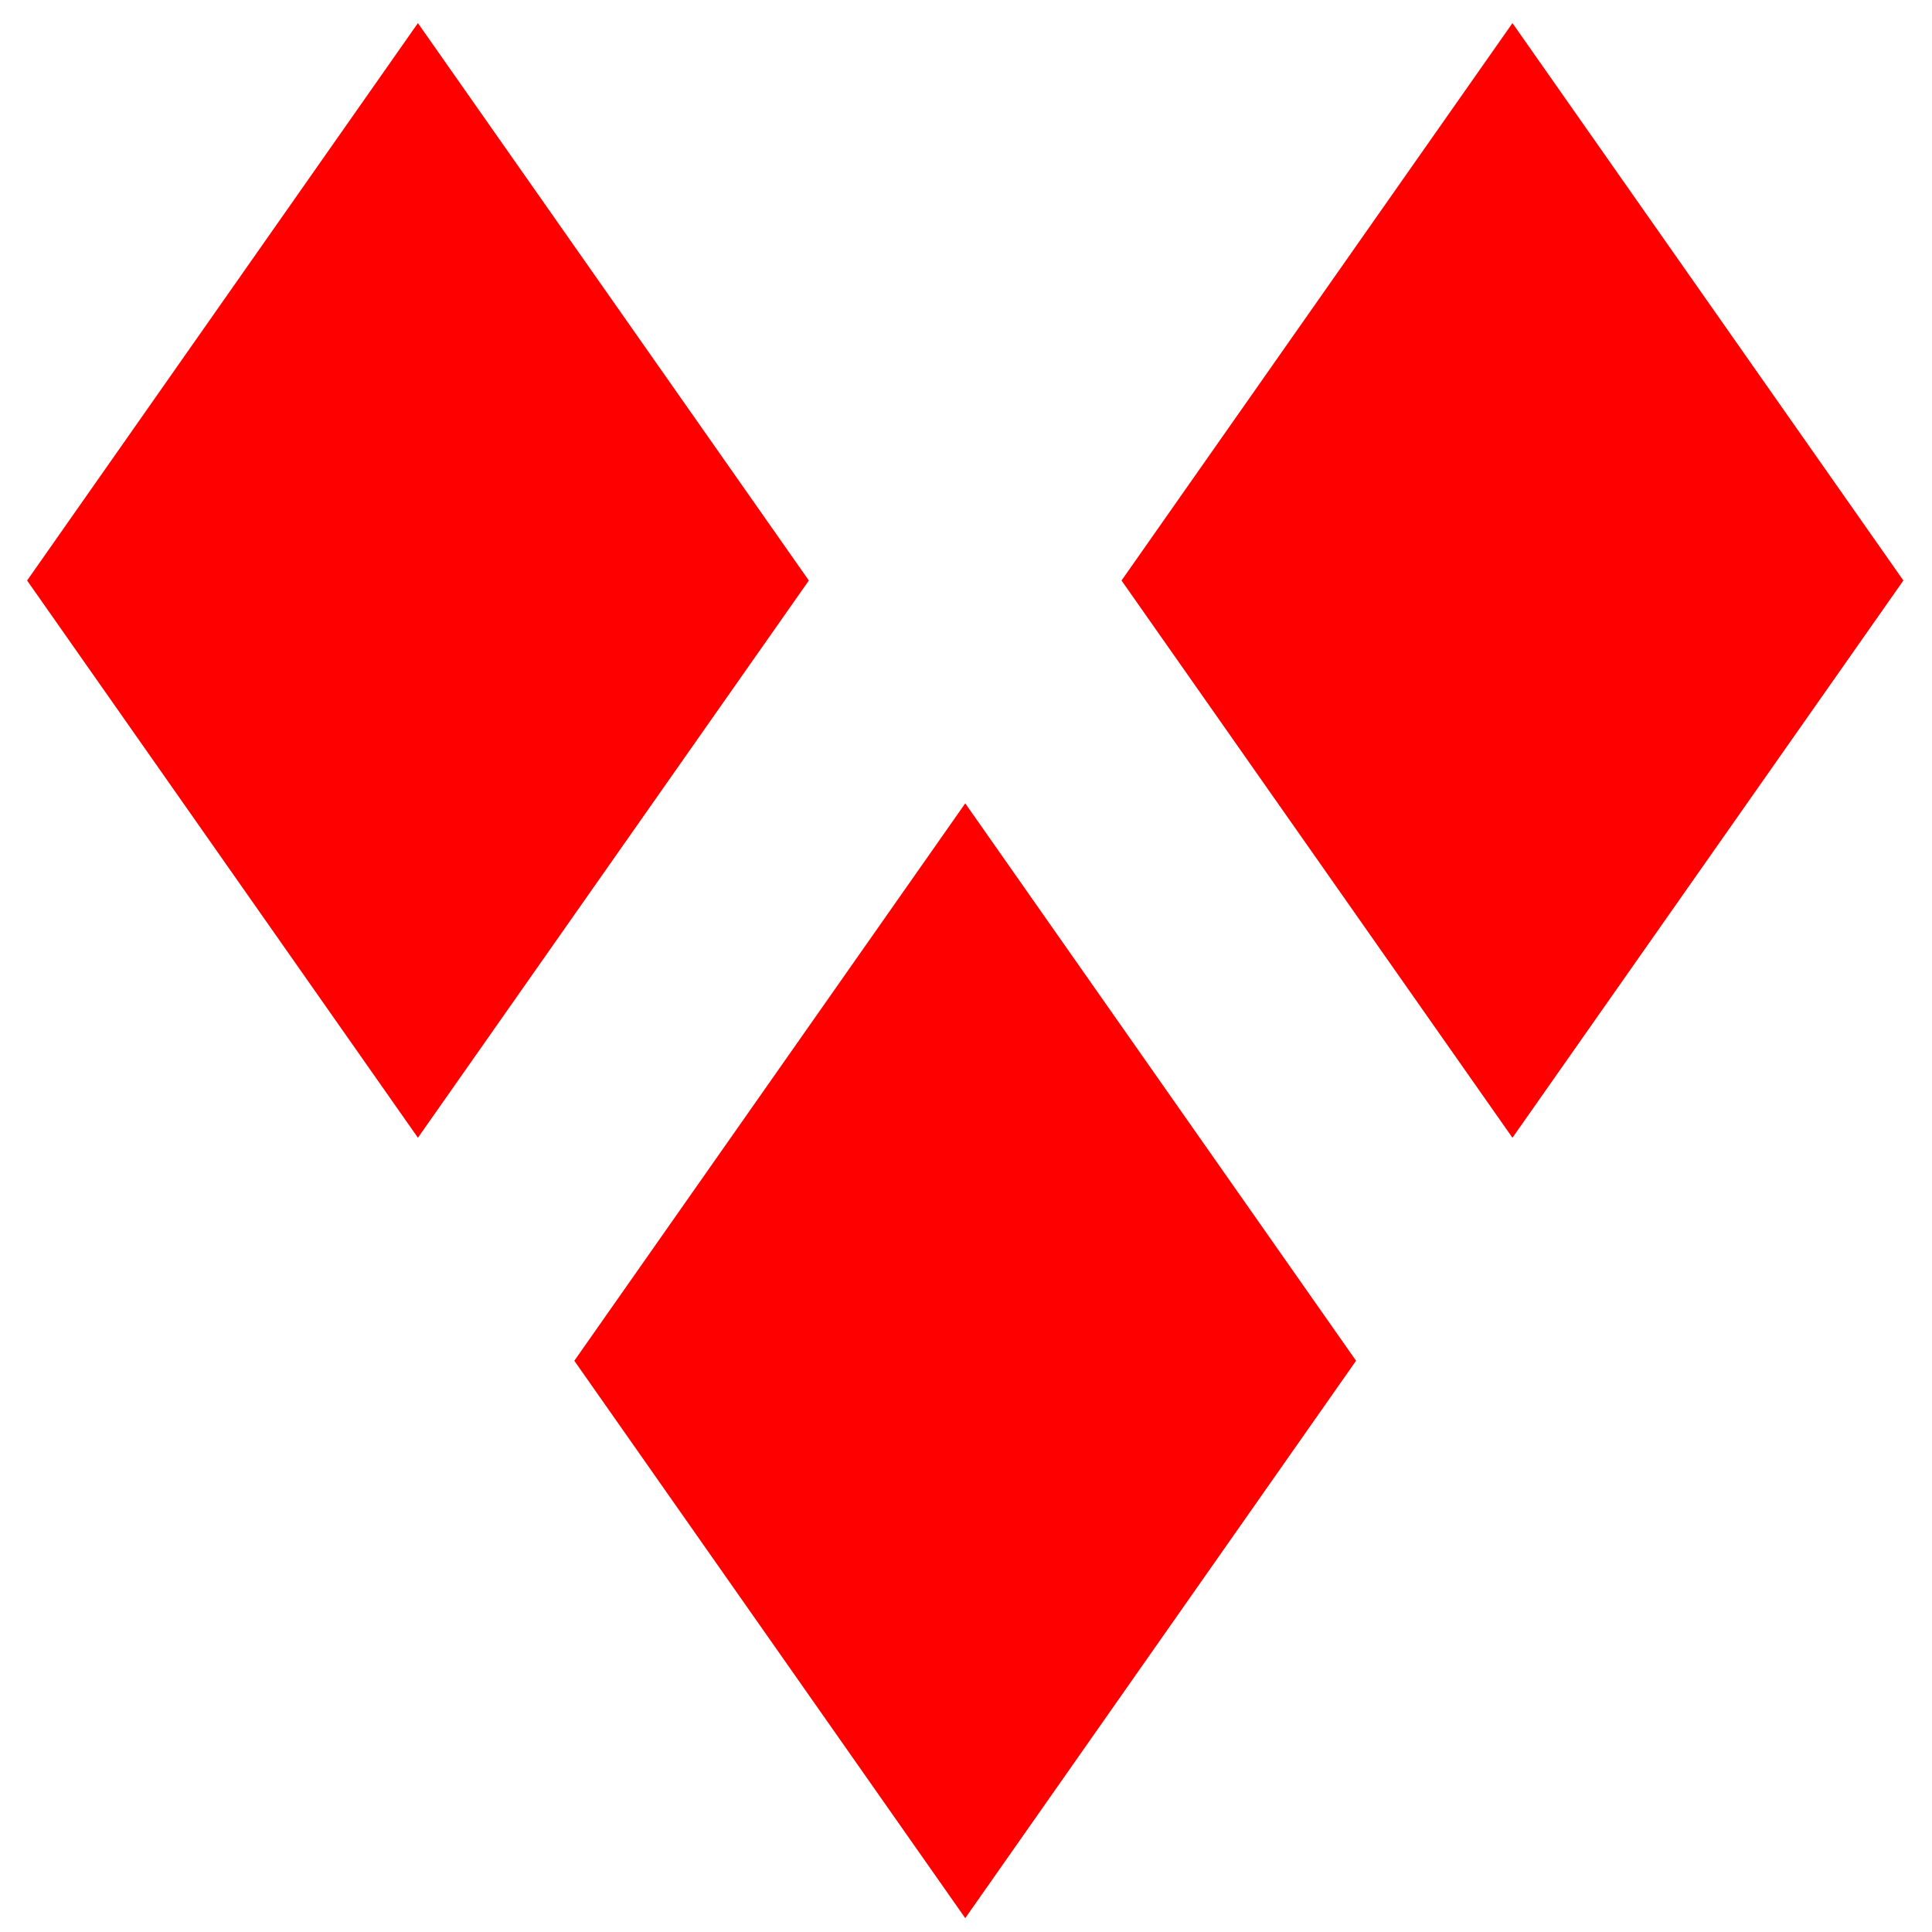 <?xml version="1.0" encoding="UTF-8" standalone="no"?>
<svg
   xmlns:dc="http://purl.org/dc/elements/1.1/"
   xmlns:cc="http://creativecommons.org/ns#"
   xmlns:rdf="http://www.w3.org/1999/02/22-rdf-syntax-ns#"
   xmlns:svg="http://www.w3.org/2000/svg"
   xmlns="http://www.w3.org/2000/svg"
   xmlns:sodipodi="http://sodipodi.sourceforge.net/DTD/sodipodi-0.dtd"
   xmlns:inkscape="http://www.inkscape.org/namespaces/inkscape"
   viewBox="0 0 48 48"
   id="svg2"
   version="1.1"
   inkscape:version="0.91 r13725"
   sodipodi:docname="frozensynapse.svg">
  <sodipodi:namedview
     pagecolor="#ffffff"
     bordercolor="#666666"
     borderopacity="1"
     objecttolerance="10"
     gridtolerance="10"
     guidetolerance="10"
     inkscape:pageopacity="0"
     inkscape:pageshadow="2"
     inkscape:window-width="1280"
     inkscape:window-height="694"
     id="namedview27"
     showgrid="false"
     inkscape:zoom="4.9166667"
     inkscape:cx="-42.305085"
     inkscape:cy="24"
     inkscape:window-x="0"
     inkscape:window-y="0"
     inkscape:window-maximized="1"
     inkscape:current-layer="svg2" />
  <defs
     id="defs4">
    <clipPath
       id="1">
      <path
         transform="matrix(15.333 0 0 11.5 415-125.5)"
         d="m-24 13c0 1.105-.672 2-1.5 2-.828 0-1.5-.895-1.5-2 0-1.105.672-2 1.5-2 .828 0 1.5.895 1.5 2"
         fill="#1890d0"
         id="path7" />
    </clipPath>
    <linearGradient
       gradientUnits="userSpaceOnUse"
       y2="116.52"
       x2="10.719"
       y1="216.07"
       x1="11.941"
       id="0"
       gradientTransform="matrix(0.478,0,0,0.478,19.6,-55.02)">
      <stop
         stop-color="#222c35"
         id="stop10" />
      <stop
         offset="1"
         stop-color="#545e67"
         id="stop12" />
    </linearGradient>
    <linearGradient
       id="2"
       y1="24.541"
       x2="0"
       y2=".457"
       gradientUnits="userSpaceOnUse">
      <stop
         stop-color="#0c7eed"
         id="stop15" />
      <stop
         offset="1"
         stop-color="#0bb6ff"
         id="stop17" />
    </linearGradient>
  </defs>
  <g
     id="g23"
     transform="matrix(1.942,0,0,2.769,-22.612,-52.036)"
     clip-path="url(#1)"
     style="fill:#ff0000">
    <path
       inkscape:connector-curvature="0"
       style="fill:#ff0000"
       id="path25"
       transform="matrix(0.706,0,0,0.706,92.73,18.677)"
       d="m -107.28,0.457 -7.082,7.084 7.082,7.082 7.084,-7.082 -7.084,-7.084 m 19.834,0 -7.084,7.084 7.084,7.082 7.084,-7.082 -7.084,-7.084 m -9.916,9.916 -7.084,7.084 7.084,7.084 7.082,-7.084 -7.082,-7.084" />
  </g>
</svg>
